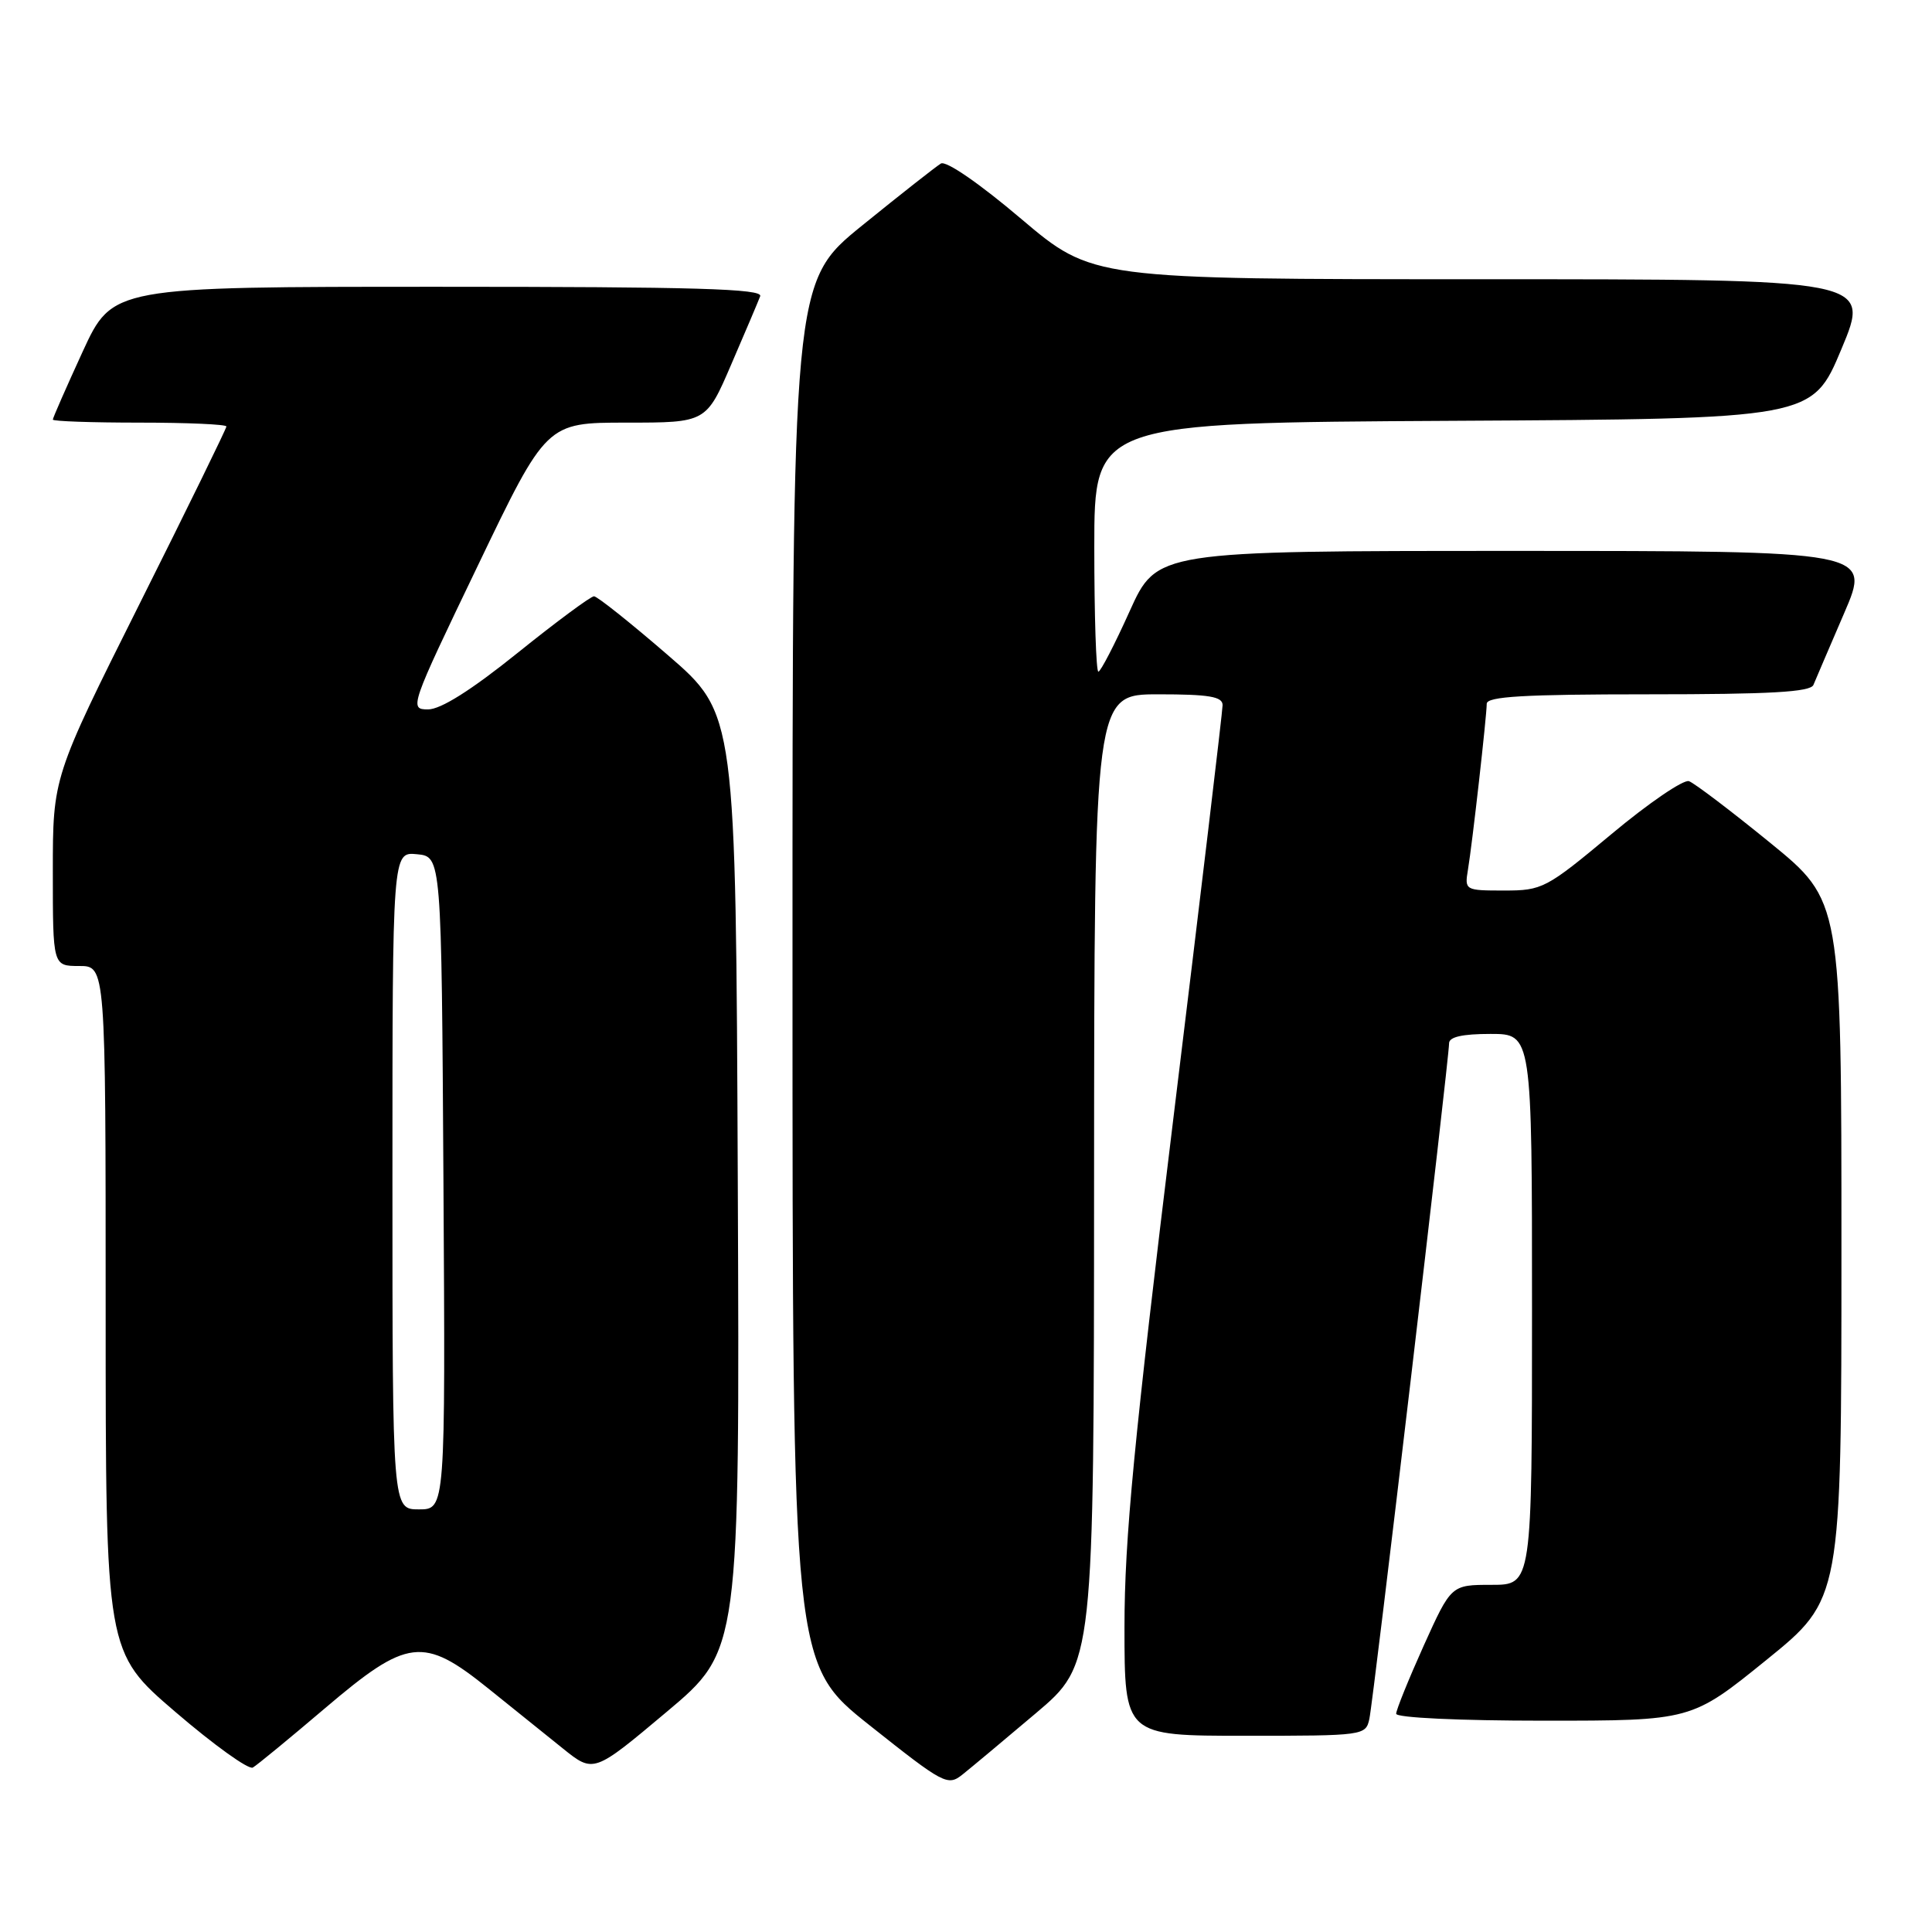<?xml version="1.0" encoding="UTF-8" standalone="no"?>
<!DOCTYPE svg PUBLIC "-//W3C//DTD SVG 1.1//EN" "http://www.w3.org/Graphics/SVG/1.1/DTD/svg11.dtd" >
<svg xmlns="http://www.w3.org/2000/svg" xmlns:xlink="http://www.w3.org/1999/xlink" version="1.1" viewBox="0 0 256 256">
 <g >
 <path fill="currentColor"
d=" M 137.27 227.00 C 144.95 220.50 144.95 220.50 144.97 156.25 C 145.00 92.00 145.00 92.00 153.50 92.00 C 160.19 92.00 162.00 92.30 162.00 93.43 C 162.00 94.21 159.07 118.77 155.50 148.00 C 150.26 190.87 149.00 203.93 149.00 215.57 C 149.00 230.00 149.00 230.00 164.98 230.00 C 180.74 230.00 180.97 229.97 181.45 227.75 C 181.99 225.27 192.01 140.26 192.01 138.25 C 192.00 137.40 193.76 137.00 197.50 137.00 C 203.00 137.00 203.00 137.00 203.00 173.50 C 203.00 210.00 203.00 210.00 197.64 210.00 C 192.29 210.00 192.29 210.00 188.64 218.08 C 186.64 222.53 185.00 226.58 185.00 227.08 C 185.00 227.61 193.39 228.00 204.56 228.00 C 224.12 228.00 224.12 228.00 234.06 219.95 C 244.00 211.90 244.00 211.90 244.00 165.63 C 244.00 119.37 244.00 119.37 234.55 111.67 C 229.36 107.44 224.52 103.77 223.80 103.51 C 223.09 103.25 218.46 106.40 213.53 110.52 C 204.87 117.74 204.37 118.00 199.30 118.00 C 194.13 118.00 194.06 117.96 194.51 115.25 C 195.09 111.78 196.99 94.92 197.00 93.25 C 197.00 92.29 201.95 92.00 218.39 92.00 C 234.57 92.00 239.91 91.70 240.29 90.75 C 240.57 90.06 242.41 85.79 244.36 81.25 C 247.92 73.00 247.92 73.00 200.61 73.00 C 153.29 73.00 153.29 73.00 149.68 81.00 C 147.70 85.40 145.83 89.00 145.54 89.00 C 145.24 89.00 145.00 81.58 145.00 72.51 C 145.00 56.02 145.00 56.02 192.56 55.76 C 240.13 55.50 240.13 55.50 244.00 46.25 C 247.87 37.00 247.87 37.00 196.32 37.00 C 144.76 37.00 144.76 37.00 135.30 28.99 C 129.77 24.30 125.36 21.26 124.67 21.67 C 124.03 22.06 119.34 25.74 114.25 29.87 C 105.00 37.37 105.00 37.37 105.01 128.93 C 105.01 220.50 105.01 220.50 115.25 228.63 C 125.06 236.42 125.57 236.70 127.54 235.13 C 128.67 234.23 133.05 230.57 137.27 227.00 Z  M 43.10 226.32 C 53.99 217.06 56.08 216.80 64.66 223.70 C 67.87 226.28 72.34 229.87 74.58 231.68 C 78.66 234.96 78.66 234.96 88.34 226.83 C 98.02 218.70 98.02 218.70 97.76 156.65 C 97.50 94.59 97.50 94.59 88.50 86.81 C 83.55 82.53 79.14 79.02 78.71 79.01 C 78.28 79.01 73.72 82.38 68.60 86.50 C 62.45 91.45 58.40 94.00 56.72 94.00 C 54.20 94.00 54.32 93.66 63.29 75.00 C 72.41 56.00 72.41 56.00 83.00 56.00 C 93.58 56.00 93.58 56.00 96.91 48.25 C 98.75 43.99 100.47 39.94 100.73 39.25 C 101.11 38.26 92.17 38.00 58.06 38.00 C 14.91 38.00 14.91 38.00 10.95 46.60 C 8.78 51.33 7.00 55.38 7.00 55.60 C 7.00 55.82 12.18 56.00 18.50 56.00 C 24.82 56.00 30.00 56.23 30.00 56.51 C 30.00 56.79 24.83 67.36 18.50 80.00 C 7.00 102.98 7.00 102.98 7.00 115.49 C 7.00 128.00 7.00 128.00 10.50 128.00 C 14.00 128.00 14.00 128.00 14.00 173.46 C 14.00 218.92 14.00 218.92 23.25 226.85 C 28.34 231.22 32.95 234.53 33.50 234.21 C 34.05 233.90 38.37 230.34 43.10 226.32 Z  M 52.00 156.44 C 52.00 112.87 52.00 112.87 55.25 113.19 C 58.50 113.50 58.50 113.50 58.76 156.75 C 59.02 200.00 59.02 200.00 55.51 200.00 C 52.00 200.00 52.00 200.00 52.00 156.44 Z "/>
</g>
</svg>